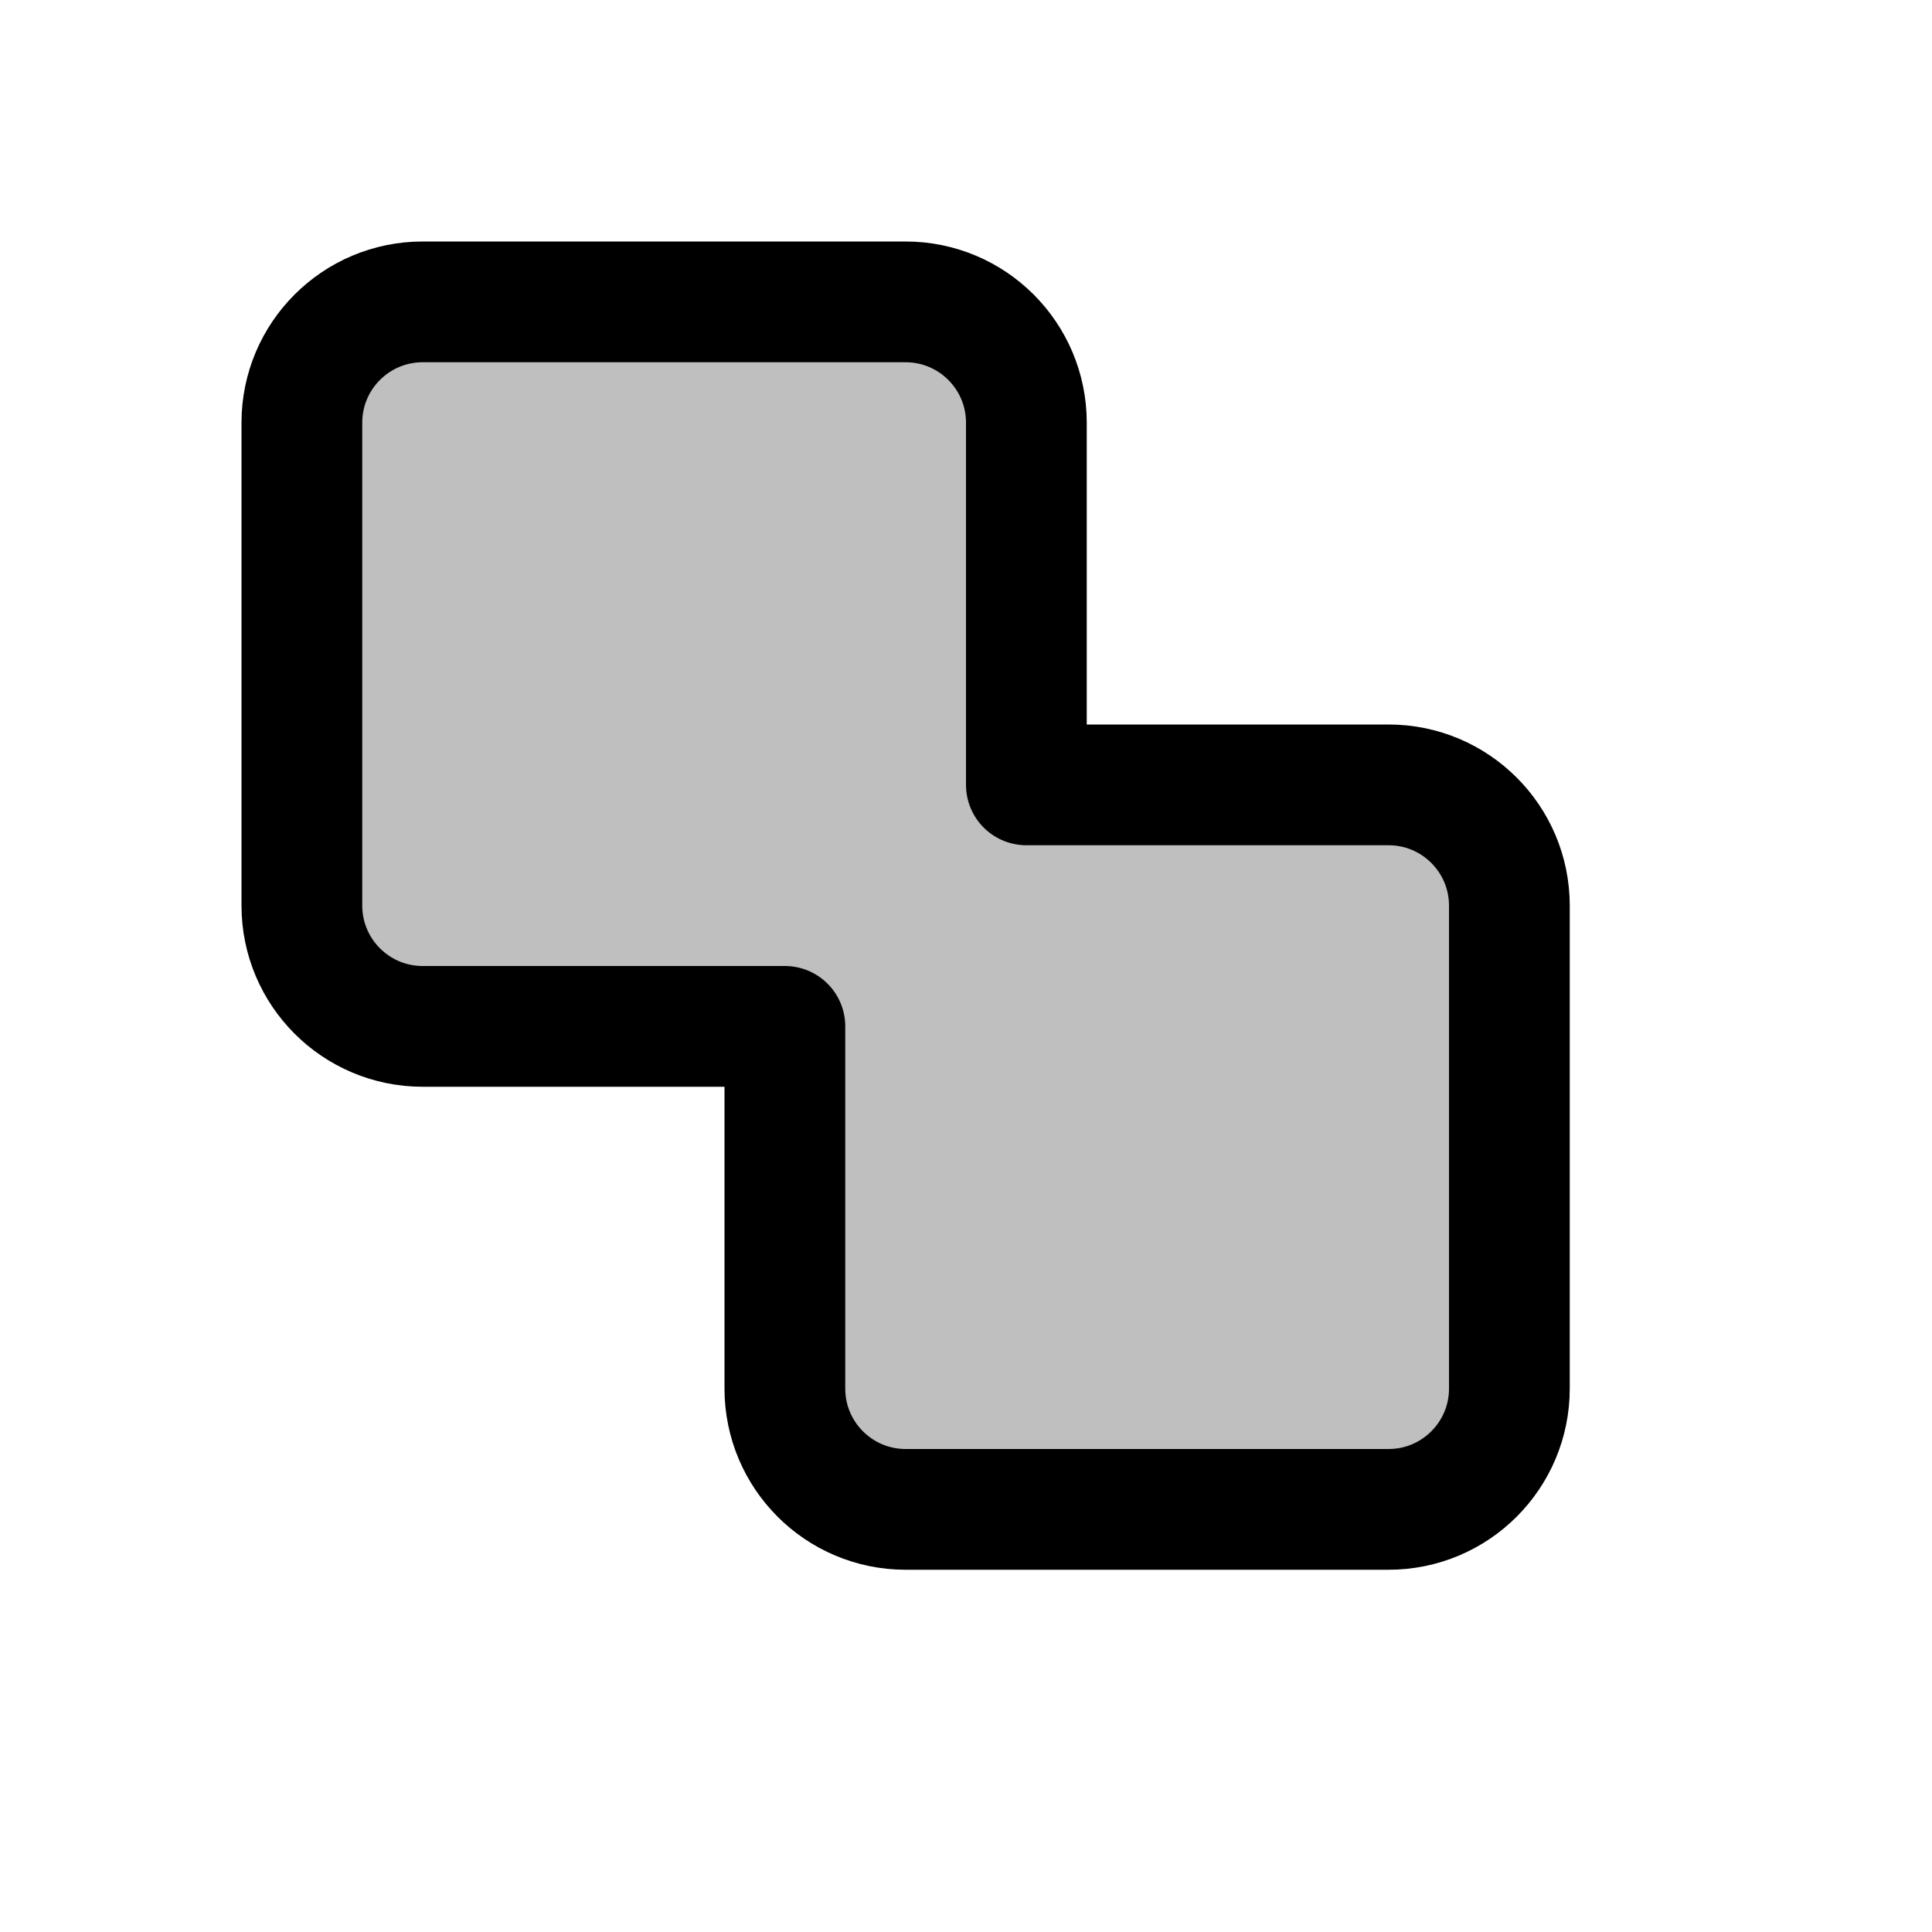 <svg xmlns="http://www.w3.org/2000/svg" width="16" height="16" viewBox="0 0 16 16" fill="none">
<g id="boolean-union[interface,boolean,group,path]">
<path id="Vector" d="M7.5 2.5H3.5C2.948 2.5 2.5 2.948 2.5 3.5V7.5C2.5 8.052 2.948 8.5 3.5 8.5H6.5V11.5C6.5 12.052 6.948 12.5 7.5 12.5H11.5C12.052 12.5 12.5 12.052 12.5 11.5V7.5C12.5 6.948 12.052 6.5 11.5 6.5H8.5V3.5C8.5 2.948 8.052 2.5 7.5 2.5Z" fill="black" fill-opacity="0.25" stroke="black" stroke-linecap="round" stroke-linejoin="round"/>
</g>
</svg>